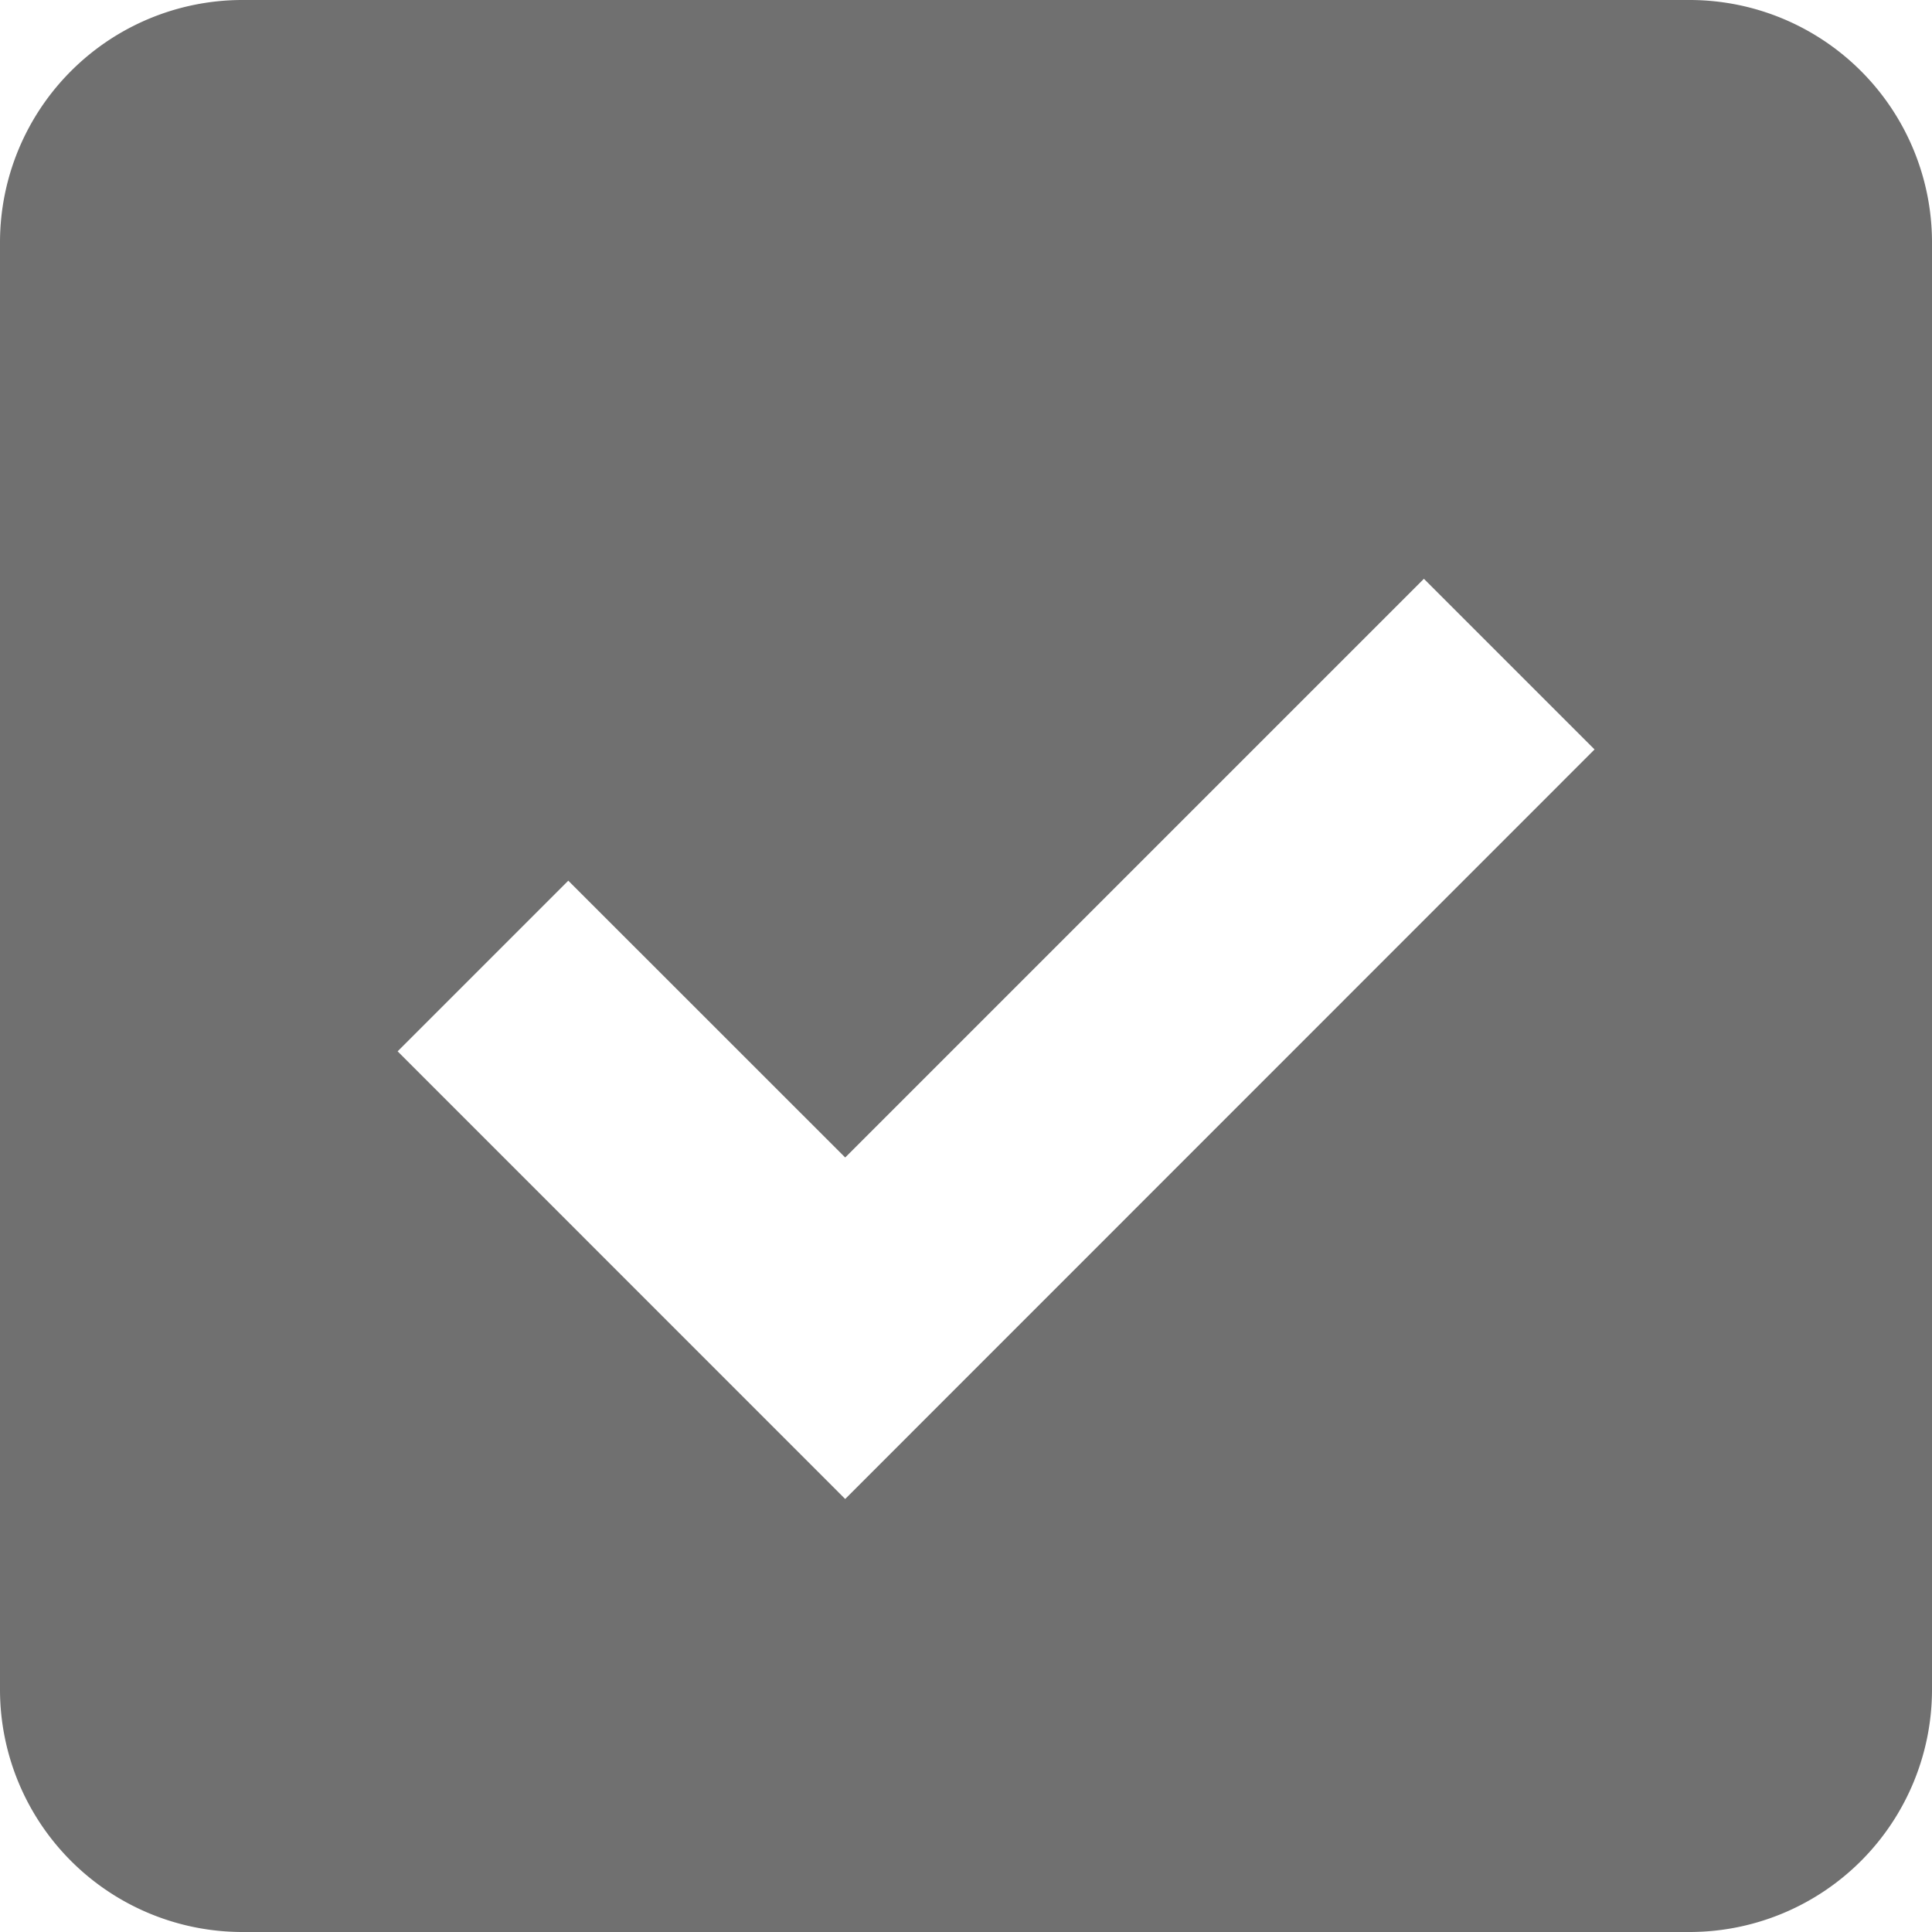 <svg xmlns="http://www.w3.org/2000/svg" width="21.51" height="21.51" viewBox="0 0 21.51 21.51">
  <path id="checkbox-checked" d="M18.821,0H2.689A2.7,2.7,0,0,0,0,2.689V18.821A2.7,2.7,0,0,0,2.689,21.51H18.821a2.7,2.7,0,0,0,2.689-2.689V2.689A2.7,2.7,0,0,0,18.821,0ZM9.41,16.689,4.427,11.705l1.9-1.9L9.41,12.887l6.443-6.443,1.9,1.9L9.41,16.689Z" fill="#707070"/>
</svg>
